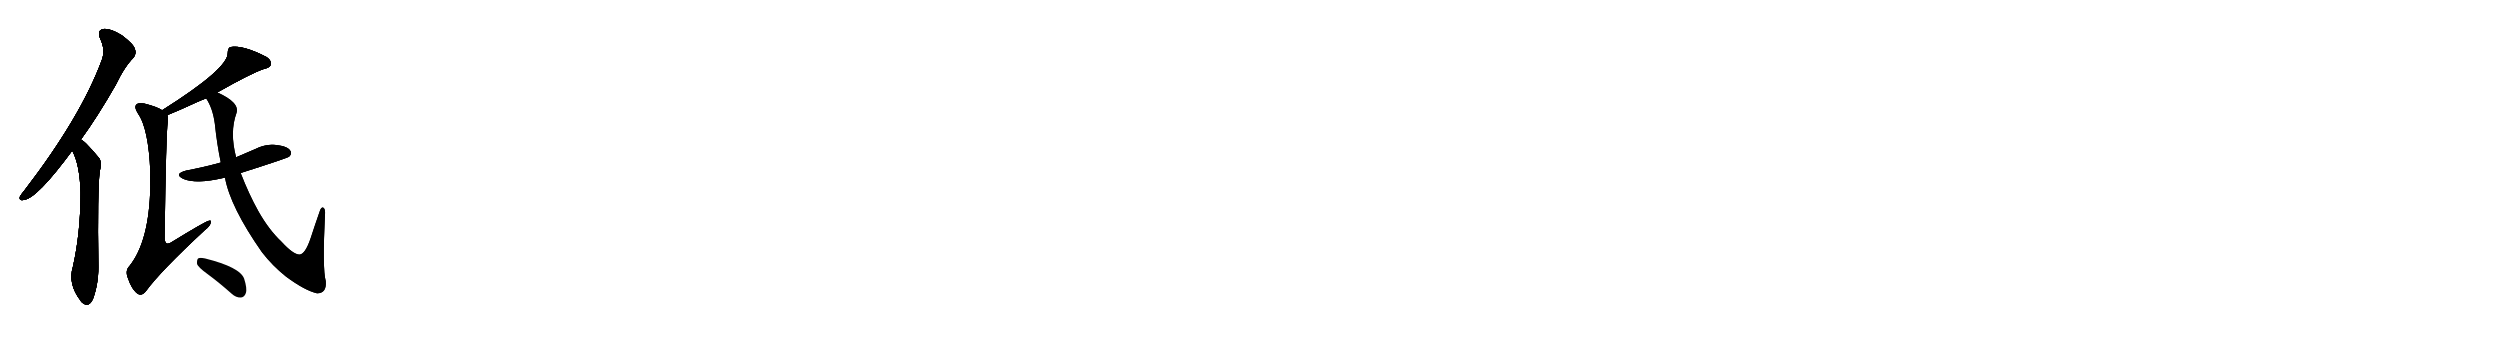 <svg version="1.1" viewBox="0 0 7168 1024" xmlns="http://www.w3.org/2000/svg">
  
  <g transform="scale(1, -1) translate(0, -900)" class="origin">
    <style type="text/css">
        .origin {display:none;}
        .hide {display:none;}
        .stroke {fill: #000000;}
        
.step1 {transform: translateX(1024px);}
.step2 {transform: translateX(2048px);}
.step3 {transform: translateX(3072px);}
.step4 {transform: translateX(4096px);}
.step5 {transform: translateX(5120px);}
.step6 {transform: translateX(6144px);}
.step7 {transform: translateX(7168px);}
.step8 {transform: translateX(8192px);}
.step9 {transform: translateX(9216px);}
.step10 {transform: translateX(10240px);}
.step11 {transform: translateX(11264px);}
.step12 {transform: translateX(12288px);}
.step13 {transform: translateX(13312px);}
.step14 {transform: translateX(14336px);}
.step15 {transform: translateX(15360px);}
.step16 {transform: translateX(16384px);}
.step17 {transform: translateX(17408px);}
.step18 {transform: translateX(18432px);}
.step19 {transform: translateX(19456px);}
.step20 {transform: translateX(20480px);}
.step21 {transform: translateX(21504px);}
.step22 {transform: translateX(22528px);}
.step23 {transform: translateX(23552px);}
.step24 {transform: translateX(24576px);}
.step25 {transform: translateX(25600px);}
.step26 {transform: translateX(26624px);}
.step27 {transform: translateX(27648px);}
.step28 {transform: translateX(28672px);}
.step29 {transform: translateX(29696px);}
    </style>

    <path d="M 232 500 Q 280 566 332 657 Q 357 709 382 734 Q 392 746 386 761 Q 382 774 349 799 Q 318 818 298 817 Q 277 814 287 790 Q 303 757 292 728 Q 232 565 70 354 Q 60 342 57 336 Q 54 323 69 327 Q 106 331 207 468 L 232 500 Z" fill="lightgray"/>
    <path d="M 207 468 Q 229 428 231 347 Q 231 232 209 135 Q 194 86 231 38 Q 232 35 236 32 Q 255 16 267 44 Q 282 86 282 134 Q 279 357 286 409 Q 293 437 283 448 Q 265 470 251 484 Q 242 494 232 500 C 208 518 194 495 207 468 Z" fill="lightgray"/>
    <path d="M 623 635 Q 720 690 756 702 Q 774 706 776 714 Q 779 726 765 736 Q 696 772 660 765 Q 653 761 653 748 Q 654 703 465 584 C 440 568 452 559 480 570 Q 510 582 562 606 Q 575 612 591 618 L 623 635 Z" fill="lightgray"/>
    <path d="M 465 584 Q 450 594 414 603 Q 396 606 391 600 Q 384 593 396 574 Q 426 531 431 407 Q 430 389 431 365 Q 428 208 371 137 Q 358 124 367 102 Q 377 72 393 59 Q 406 49 419 66 Q 459 121 587 240 Q 603 252 604 262 Q 607 269 599 267 Q 590 266 489 204 Q 480 200 478 202 Q 471 206 472 222 Q 476 519 481 551 Q 482 563 480 570 C 480 577 480 577 465 584 Z" fill="lightgray"/>
    <path d="M 690 404 Q 825 447 829 451 Q 838 460 832 468 Q 825 480 794 484 Q 763 488 733 473 Q 705 461 677 449 L 633 434 Q 587 421 534 411 Q 497 401 526 387 Q 562 372 637 389 Q 640 390 645 391 L 690 404 Z" fill="lightgray"/>
    <path d="M 645 391 Q 660 307 751 177 Q 781 138 820 107 Q 874 67 909 59 Q 937 59 934 94 Q 924 128 932 290 Q 932 303 926 305 Q 920 306 916 292 Q 903 255 891 218 Q 875 170 858 170 Q 840 171 807 207 Q 771 241 741 294 Q 714 342 690 404 L 677 449 Q 658 521 678 576 Q 688 606 623 635 C 596 648 577 644 591 618 Q 610 590 616 545 Q 622 487 633 434 L 645 391 Z" fill="lightgray"/>
    <path d="M 594 115 Q 628 90 664 58 Q 677 46 691 47 Q 701 48 705 60 Q 709 73 700 101 Q 688 134 588 159 Q 573 162 568 159 Q 564 155 565 143 Q 569 133 594 115 Z" fill="lightgray"/></g>
<g transform="scale(1, -1) translate(0, -900)">
    <style type="text/css">
        .origin {display:none;}
        .hide {display:none;}
        .stroke {fill: #000000;}
        
.step1 {transform: translateX(1024px);}
.step2 {transform: translateX(2048px);}
.step3 {transform: translateX(3072px);}
.step4 {transform: translateX(4096px);}
.step5 {transform: translateX(5120px);}
.step6 {transform: translateX(6144px);}
.step7 {transform: translateX(7168px);}
.step8 {transform: translateX(8192px);}
.step9 {transform: translateX(9216px);}
.step10 {transform: translateX(10240px);}
.step11 {transform: translateX(11264px);}
.step12 {transform: translateX(12288px);}
.step13 {transform: translateX(13312px);}
.step14 {transform: translateX(14336px);}
.step15 {transform: translateX(15360px);}
.step16 {transform: translateX(16384px);}
.step17 {transform: translateX(17408px);}
.step18 {transform: translateX(18432px);}
.step19 {transform: translateX(19456px);}
.step20 {transform: translateX(20480px);}
.step21 {transform: translateX(21504px);}
.step22 {transform: translateX(22528px);}
.step23 {transform: translateX(23552px);}
.step24 {transform: translateX(24576px);}
.step25 {transform: translateX(25600px);}
.step26 {transform: translateX(26624px);}
.step27 {transform: translateX(27648px);}
.step28 {transform: translateX(28672px);}
.step29 {transform: translateX(29696px);}
    </style>

    <path d="M 232 500 Q 280 566 332 657 Q 357 709 382 734 Q 392 746 386 761 Q 382 774 349 799 Q 318 818 298 817 Q 277 814 287 790 Q 303 757 292 728 Q 232 565 70 354 Q 60 342 57 336 Q 54 323 69 327 Q 106 331 207 468 L 232 500 Z" fill="lightgray" class="stroke step0"/>
    <path d="M 207 468 Q 229 428 231 347 Q 231 232 209 135 Q 194 86 231 38 Q 232 35 236 32 Q 255 16 267 44 Q 282 86 282 134 Q 279 357 286 409 Q 293 437 283 448 Q 265 470 251 484 Q 242 494 232 500 C 208 518 194 495 207 468 Z" fill="lightgray" class="hide"/>
    <path d="M 623 635 Q 720 690 756 702 Q 774 706 776 714 Q 779 726 765 736 Q 696 772 660 765 Q 653 761 653 748 Q 654 703 465 584 C 440 568 452 559 480 570 Q 510 582 562 606 Q 575 612 591 618 L 623 635 Z" fill="lightgray" class="hide"/>
    <path d="M 465 584 Q 450 594 414 603 Q 396 606 391 600 Q 384 593 396 574 Q 426 531 431 407 Q 430 389 431 365 Q 428 208 371 137 Q 358 124 367 102 Q 377 72 393 59 Q 406 49 419 66 Q 459 121 587 240 Q 603 252 604 262 Q 607 269 599 267 Q 590 266 489 204 Q 480 200 478 202 Q 471 206 472 222 Q 476 519 481 551 Q 482 563 480 570 C 480 577 480 577 465 584 Z" fill="lightgray" class="hide"/>
    <path d="M 690 404 Q 825 447 829 451 Q 838 460 832 468 Q 825 480 794 484 Q 763 488 733 473 Q 705 461 677 449 L 633 434 Q 587 421 534 411 Q 497 401 526 387 Q 562 372 637 389 Q 640 390 645 391 L 690 404 Z" fill="lightgray" class="hide"/>
    <path d="M 645 391 Q 660 307 751 177 Q 781 138 820 107 Q 874 67 909 59 Q 937 59 934 94 Q 924 128 932 290 Q 932 303 926 305 Q 920 306 916 292 Q 903 255 891 218 Q 875 170 858 170 Q 840 171 807 207 Q 771 241 741 294 Q 714 342 690 404 L 677 449 Q 658 521 678 576 Q 688 606 623 635 C 596 648 577 644 591 618 Q 610 590 616 545 Q 622 487 633 434 L 645 391 Z" fill="lightgray" class="hide"/>
    <path d="M 594 115 Q 628 90 664 58 Q 677 46 691 47 Q 701 48 705 60 Q 709 73 700 101 Q 688 134 588 159 Q 573 162 568 159 Q 564 155 565 143 Q 569 133 594 115 Z" fill="lightgray" class="hide"/></g><g transform="scale(1, -1) translate(0, -900)">
    <style type="text/css">
        .origin {display:none;}
        .hide {display:none;}
        .stroke {fill: #000000;}
        
.step1 {transform: translateX(1024px);}
.step2 {transform: translateX(2048px);}
.step3 {transform: translateX(3072px);}
.step4 {transform: translateX(4096px);}
.step5 {transform: translateX(5120px);}
.step6 {transform: translateX(6144px);}
.step7 {transform: translateX(7168px);}
.step8 {transform: translateX(8192px);}
.step9 {transform: translateX(9216px);}
.step10 {transform: translateX(10240px);}
.step11 {transform: translateX(11264px);}
.step12 {transform: translateX(12288px);}
.step13 {transform: translateX(13312px);}
.step14 {transform: translateX(14336px);}
.step15 {transform: translateX(15360px);}
.step16 {transform: translateX(16384px);}
.step17 {transform: translateX(17408px);}
.step18 {transform: translateX(18432px);}
.step19 {transform: translateX(19456px);}
.step20 {transform: translateX(20480px);}
.step21 {transform: translateX(21504px);}
.step22 {transform: translateX(22528px);}
.step23 {transform: translateX(23552px);}
.step24 {transform: translateX(24576px);}
.step25 {transform: translateX(25600px);}
.step26 {transform: translateX(26624px);}
.step27 {transform: translateX(27648px);}
.step28 {transform: translateX(28672px);}
.step29 {transform: translateX(29696px);}
    </style>

    <path d="M 232 500 Q 280 566 332 657 Q 357 709 382 734 Q 392 746 386 761 Q 382 774 349 799 Q 318 818 298 817 Q 277 814 287 790 Q 303 757 292 728 Q 232 565 70 354 Q 60 342 57 336 Q 54 323 69 327 Q 106 331 207 468 L 232 500 Z" fill="lightgray" class="stroke step1"/>
    <path d="M 207 468 Q 229 428 231 347 Q 231 232 209 135 Q 194 86 231 38 Q 232 35 236 32 Q 255 16 267 44 Q 282 86 282 134 Q 279 357 286 409 Q 293 437 283 448 Q 265 470 251 484 Q 242 494 232 500 C 208 518 194 495 207 468 Z" fill="lightgray" class="stroke step1"/>
    <path d="M 623 635 Q 720 690 756 702 Q 774 706 776 714 Q 779 726 765 736 Q 696 772 660 765 Q 653 761 653 748 Q 654 703 465 584 C 440 568 452 559 480 570 Q 510 582 562 606 Q 575 612 591 618 L 623 635 Z" fill="lightgray" class="hide"/>
    <path d="M 465 584 Q 450 594 414 603 Q 396 606 391 600 Q 384 593 396 574 Q 426 531 431 407 Q 430 389 431 365 Q 428 208 371 137 Q 358 124 367 102 Q 377 72 393 59 Q 406 49 419 66 Q 459 121 587 240 Q 603 252 604 262 Q 607 269 599 267 Q 590 266 489 204 Q 480 200 478 202 Q 471 206 472 222 Q 476 519 481 551 Q 482 563 480 570 C 480 577 480 577 465 584 Z" fill="lightgray" class="hide"/>
    <path d="M 690 404 Q 825 447 829 451 Q 838 460 832 468 Q 825 480 794 484 Q 763 488 733 473 Q 705 461 677 449 L 633 434 Q 587 421 534 411 Q 497 401 526 387 Q 562 372 637 389 Q 640 390 645 391 L 690 404 Z" fill="lightgray" class="hide"/>
    <path d="M 645 391 Q 660 307 751 177 Q 781 138 820 107 Q 874 67 909 59 Q 937 59 934 94 Q 924 128 932 290 Q 932 303 926 305 Q 920 306 916 292 Q 903 255 891 218 Q 875 170 858 170 Q 840 171 807 207 Q 771 241 741 294 Q 714 342 690 404 L 677 449 Q 658 521 678 576 Q 688 606 623 635 C 596 648 577 644 591 618 Q 610 590 616 545 Q 622 487 633 434 L 645 391 Z" fill="lightgray" class="hide"/>
    <path d="M 594 115 Q 628 90 664 58 Q 677 46 691 47 Q 701 48 705 60 Q 709 73 700 101 Q 688 134 588 159 Q 573 162 568 159 Q 564 155 565 143 Q 569 133 594 115 Z" fill="lightgray" class="hide"/></g><g transform="scale(1, -1) translate(0, -900)">
    <style type="text/css">
        .origin {display:none;}
        .hide {display:none;}
        .stroke {fill: #000000;}
        
.step1 {transform: translateX(1024px);}
.step2 {transform: translateX(2048px);}
.step3 {transform: translateX(3072px);}
.step4 {transform: translateX(4096px);}
.step5 {transform: translateX(5120px);}
.step6 {transform: translateX(6144px);}
.step7 {transform: translateX(7168px);}
.step8 {transform: translateX(8192px);}
.step9 {transform: translateX(9216px);}
.step10 {transform: translateX(10240px);}
.step11 {transform: translateX(11264px);}
.step12 {transform: translateX(12288px);}
.step13 {transform: translateX(13312px);}
.step14 {transform: translateX(14336px);}
.step15 {transform: translateX(15360px);}
.step16 {transform: translateX(16384px);}
.step17 {transform: translateX(17408px);}
.step18 {transform: translateX(18432px);}
.step19 {transform: translateX(19456px);}
.step20 {transform: translateX(20480px);}
.step21 {transform: translateX(21504px);}
.step22 {transform: translateX(22528px);}
.step23 {transform: translateX(23552px);}
.step24 {transform: translateX(24576px);}
.step25 {transform: translateX(25600px);}
.step26 {transform: translateX(26624px);}
.step27 {transform: translateX(27648px);}
.step28 {transform: translateX(28672px);}
.step29 {transform: translateX(29696px);}
    </style>

    <path d="M 232 500 Q 280 566 332 657 Q 357 709 382 734 Q 392 746 386 761 Q 382 774 349 799 Q 318 818 298 817 Q 277 814 287 790 Q 303 757 292 728 Q 232 565 70 354 Q 60 342 57 336 Q 54 323 69 327 Q 106 331 207 468 L 232 500 Z" fill="lightgray" class="stroke step2"/>
    <path d="M 207 468 Q 229 428 231 347 Q 231 232 209 135 Q 194 86 231 38 Q 232 35 236 32 Q 255 16 267 44 Q 282 86 282 134 Q 279 357 286 409 Q 293 437 283 448 Q 265 470 251 484 Q 242 494 232 500 C 208 518 194 495 207 468 Z" fill="lightgray" class="stroke step2"/>
    <path d="M 623 635 Q 720 690 756 702 Q 774 706 776 714 Q 779 726 765 736 Q 696 772 660 765 Q 653 761 653 748 Q 654 703 465 584 C 440 568 452 559 480 570 Q 510 582 562 606 Q 575 612 591 618 L 623 635 Z" fill="lightgray" class="stroke step2"/>
    <path d="M 465 584 Q 450 594 414 603 Q 396 606 391 600 Q 384 593 396 574 Q 426 531 431 407 Q 430 389 431 365 Q 428 208 371 137 Q 358 124 367 102 Q 377 72 393 59 Q 406 49 419 66 Q 459 121 587 240 Q 603 252 604 262 Q 607 269 599 267 Q 590 266 489 204 Q 480 200 478 202 Q 471 206 472 222 Q 476 519 481 551 Q 482 563 480 570 C 480 577 480 577 465 584 Z" fill="lightgray" class="hide"/>
    <path d="M 690 404 Q 825 447 829 451 Q 838 460 832 468 Q 825 480 794 484 Q 763 488 733 473 Q 705 461 677 449 L 633 434 Q 587 421 534 411 Q 497 401 526 387 Q 562 372 637 389 Q 640 390 645 391 L 690 404 Z" fill="lightgray" class="hide"/>
    <path d="M 645 391 Q 660 307 751 177 Q 781 138 820 107 Q 874 67 909 59 Q 937 59 934 94 Q 924 128 932 290 Q 932 303 926 305 Q 920 306 916 292 Q 903 255 891 218 Q 875 170 858 170 Q 840 171 807 207 Q 771 241 741 294 Q 714 342 690 404 L 677 449 Q 658 521 678 576 Q 688 606 623 635 C 596 648 577 644 591 618 Q 610 590 616 545 Q 622 487 633 434 L 645 391 Z" fill="lightgray" class="hide"/>
    <path d="M 594 115 Q 628 90 664 58 Q 677 46 691 47 Q 701 48 705 60 Q 709 73 700 101 Q 688 134 588 159 Q 573 162 568 159 Q 564 155 565 143 Q 569 133 594 115 Z" fill="lightgray" class="hide"/></g><g transform="scale(1, -1) translate(0, -900)">
    <style type="text/css">
        .origin {display:none;}
        .hide {display:none;}
        .stroke {fill: #000000;}
        
.step1 {transform: translateX(1024px);}
.step2 {transform: translateX(2048px);}
.step3 {transform: translateX(3072px);}
.step4 {transform: translateX(4096px);}
.step5 {transform: translateX(5120px);}
.step6 {transform: translateX(6144px);}
.step7 {transform: translateX(7168px);}
.step8 {transform: translateX(8192px);}
.step9 {transform: translateX(9216px);}
.step10 {transform: translateX(10240px);}
.step11 {transform: translateX(11264px);}
.step12 {transform: translateX(12288px);}
.step13 {transform: translateX(13312px);}
.step14 {transform: translateX(14336px);}
.step15 {transform: translateX(15360px);}
.step16 {transform: translateX(16384px);}
.step17 {transform: translateX(17408px);}
.step18 {transform: translateX(18432px);}
.step19 {transform: translateX(19456px);}
.step20 {transform: translateX(20480px);}
.step21 {transform: translateX(21504px);}
.step22 {transform: translateX(22528px);}
.step23 {transform: translateX(23552px);}
.step24 {transform: translateX(24576px);}
.step25 {transform: translateX(25600px);}
.step26 {transform: translateX(26624px);}
.step27 {transform: translateX(27648px);}
.step28 {transform: translateX(28672px);}
.step29 {transform: translateX(29696px);}
    </style>

    <path d="M 232 500 Q 280 566 332 657 Q 357 709 382 734 Q 392 746 386 761 Q 382 774 349 799 Q 318 818 298 817 Q 277 814 287 790 Q 303 757 292 728 Q 232 565 70 354 Q 60 342 57 336 Q 54 323 69 327 Q 106 331 207 468 L 232 500 Z" fill="lightgray" class="stroke step3"/>
    <path d="M 207 468 Q 229 428 231 347 Q 231 232 209 135 Q 194 86 231 38 Q 232 35 236 32 Q 255 16 267 44 Q 282 86 282 134 Q 279 357 286 409 Q 293 437 283 448 Q 265 470 251 484 Q 242 494 232 500 C 208 518 194 495 207 468 Z" fill="lightgray" class="stroke step3"/>
    <path d="M 623 635 Q 720 690 756 702 Q 774 706 776 714 Q 779 726 765 736 Q 696 772 660 765 Q 653 761 653 748 Q 654 703 465 584 C 440 568 452 559 480 570 Q 510 582 562 606 Q 575 612 591 618 L 623 635 Z" fill="lightgray" class="stroke step3"/>
    <path d="M 465 584 Q 450 594 414 603 Q 396 606 391 600 Q 384 593 396 574 Q 426 531 431 407 Q 430 389 431 365 Q 428 208 371 137 Q 358 124 367 102 Q 377 72 393 59 Q 406 49 419 66 Q 459 121 587 240 Q 603 252 604 262 Q 607 269 599 267 Q 590 266 489 204 Q 480 200 478 202 Q 471 206 472 222 Q 476 519 481 551 Q 482 563 480 570 C 480 577 480 577 465 584 Z" fill="lightgray" class="stroke step3"/>
    <path d="M 690 404 Q 825 447 829 451 Q 838 460 832 468 Q 825 480 794 484 Q 763 488 733 473 Q 705 461 677 449 L 633 434 Q 587 421 534 411 Q 497 401 526 387 Q 562 372 637 389 Q 640 390 645 391 L 690 404 Z" fill="lightgray" class="hide"/>
    <path d="M 645 391 Q 660 307 751 177 Q 781 138 820 107 Q 874 67 909 59 Q 937 59 934 94 Q 924 128 932 290 Q 932 303 926 305 Q 920 306 916 292 Q 903 255 891 218 Q 875 170 858 170 Q 840 171 807 207 Q 771 241 741 294 Q 714 342 690 404 L 677 449 Q 658 521 678 576 Q 688 606 623 635 C 596 648 577 644 591 618 Q 610 590 616 545 Q 622 487 633 434 L 645 391 Z" fill="lightgray" class="hide"/>
    <path d="M 594 115 Q 628 90 664 58 Q 677 46 691 47 Q 701 48 705 60 Q 709 73 700 101 Q 688 134 588 159 Q 573 162 568 159 Q 564 155 565 143 Q 569 133 594 115 Z" fill="lightgray" class="hide"/></g><g transform="scale(1, -1) translate(0, -900)">
    <style type="text/css">
        .origin {display:none;}
        .hide {display:none;}
        .stroke {fill: #000000;}
        
.step1 {transform: translateX(1024px);}
.step2 {transform: translateX(2048px);}
.step3 {transform: translateX(3072px);}
.step4 {transform: translateX(4096px);}
.step5 {transform: translateX(5120px);}
.step6 {transform: translateX(6144px);}
.step7 {transform: translateX(7168px);}
.step8 {transform: translateX(8192px);}
.step9 {transform: translateX(9216px);}
.step10 {transform: translateX(10240px);}
.step11 {transform: translateX(11264px);}
.step12 {transform: translateX(12288px);}
.step13 {transform: translateX(13312px);}
.step14 {transform: translateX(14336px);}
.step15 {transform: translateX(15360px);}
.step16 {transform: translateX(16384px);}
.step17 {transform: translateX(17408px);}
.step18 {transform: translateX(18432px);}
.step19 {transform: translateX(19456px);}
.step20 {transform: translateX(20480px);}
.step21 {transform: translateX(21504px);}
.step22 {transform: translateX(22528px);}
.step23 {transform: translateX(23552px);}
.step24 {transform: translateX(24576px);}
.step25 {transform: translateX(25600px);}
.step26 {transform: translateX(26624px);}
.step27 {transform: translateX(27648px);}
.step28 {transform: translateX(28672px);}
.step29 {transform: translateX(29696px);}
    </style>

    <path d="M 232 500 Q 280 566 332 657 Q 357 709 382 734 Q 392 746 386 761 Q 382 774 349 799 Q 318 818 298 817 Q 277 814 287 790 Q 303 757 292 728 Q 232 565 70 354 Q 60 342 57 336 Q 54 323 69 327 Q 106 331 207 468 L 232 500 Z" fill="lightgray" class="stroke step4"/>
    <path d="M 207 468 Q 229 428 231 347 Q 231 232 209 135 Q 194 86 231 38 Q 232 35 236 32 Q 255 16 267 44 Q 282 86 282 134 Q 279 357 286 409 Q 293 437 283 448 Q 265 470 251 484 Q 242 494 232 500 C 208 518 194 495 207 468 Z" fill="lightgray" class="stroke step4"/>
    <path d="M 623 635 Q 720 690 756 702 Q 774 706 776 714 Q 779 726 765 736 Q 696 772 660 765 Q 653 761 653 748 Q 654 703 465 584 C 440 568 452 559 480 570 Q 510 582 562 606 Q 575 612 591 618 L 623 635 Z" fill="lightgray" class="stroke step4"/>
    <path d="M 465 584 Q 450 594 414 603 Q 396 606 391 600 Q 384 593 396 574 Q 426 531 431 407 Q 430 389 431 365 Q 428 208 371 137 Q 358 124 367 102 Q 377 72 393 59 Q 406 49 419 66 Q 459 121 587 240 Q 603 252 604 262 Q 607 269 599 267 Q 590 266 489 204 Q 480 200 478 202 Q 471 206 472 222 Q 476 519 481 551 Q 482 563 480 570 C 480 577 480 577 465 584 Z" fill="lightgray" class="stroke step4"/>
    <path d="M 690 404 Q 825 447 829 451 Q 838 460 832 468 Q 825 480 794 484 Q 763 488 733 473 Q 705 461 677 449 L 633 434 Q 587 421 534 411 Q 497 401 526 387 Q 562 372 637 389 Q 640 390 645 391 L 690 404 Z" fill="lightgray" class="stroke step4"/>
    <path d="M 645 391 Q 660 307 751 177 Q 781 138 820 107 Q 874 67 909 59 Q 937 59 934 94 Q 924 128 932 290 Q 932 303 926 305 Q 920 306 916 292 Q 903 255 891 218 Q 875 170 858 170 Q 840 171 807 207 Q 771 241 741 294 Q 714 342 690 404 L 677 449 Q 658 521 678 576 Q 688 606 623 635 C 596 648 577 644 591 618 Q 610 590 616 545 Q 622 487 633 434 L 645 391 Z" fill="lightgray" class="hide"/>
    <path d="M 594 115 Q 628 90 664 58 Q 677 46 691 47 Q 701 48 705 60 Q 709 73 700 101 Q 688 134 588 159 Q 573 162 568 159 Q 564 155 565 143 Q 569 133 594 115 Z" fill="lightgray" class="hide"/></g><g transform="scale(1, -1) translate(0, -900)">
    <style type="text/css">
        .origin {display:none;}
        .hide {display:none;}
        .stroke {fill: #000000;}
        
.step1 {transform: translateX(1024px);}
.step2 {transform: translateX(2048px);}
.step3 {transform: translateX(3072px);}
.step4 {transform: translateX(4096px);}
.step5 {transform: translateX(5120px);}
.step6 {transform: translateX(6144px);}
.step7 {transform: translateX(7168px);}
.step8 {transform: translateX(8192px);}
.step9 {transform: translateX(9216px);}
.step10 {transform: translateX(10240px);}
.step11 {transform: translateX(11264px);}
.step12 {transform: translateX(12288px);}
.step13 {transform: translateX(13312px);}
.step14 {transform: translateX(14336px);}
.step15 {transform: translateX(15360px);}
.step16 {transform: translateX(16384px);}
.step17 {transform: translateX(17408px);}
.step18 {transform: translateX(18432px);}
.step19 {transform: translateX(19456px);}
.step20 {transform: translateX(20480px);}
.step21 {transform: translateX(21504px);}
.step22 {transform: translateX(22528px);}
.step23 {transform: translateX(23552px);}
.step24 {transform: translateX(24576px);}
.step25 {transform: translateX(25600px);}
.step26 {transform: translateX(26624px);}
.step27 {transform: translateX(27648px);}
.step28 {transform: translateX(28672px);}
.step29 {transform: translateX(29696px);}
    </style>

    <path d="M 232 500 Q 280 566 332 657 Q 357 709 382 734 Q 392 746 386 761 Q 382 774 349 799 Q 318 818 298 817 Q 277 814 287 790 Q 303 757 292 728 Q 232 565 70 354 Q 60 342 57 336 Q 54 323 69 327 Q 106 331 207 468 L 232 500 Z" fill="lightgray" class="stroke step5"/>
    <path d="M 207 468 Q 229 428 231 347 Q 231 232 209 135 Q 194 86 231 38 Q 232 35 236 32 Q 255 16 267 44 Q 282 86 282 134 Q 279 357 286 409 Q 293 437 283 448 Q 265 470 251 484 Q 242 494 232 500 C 208 518 194 495 207 468 Z" fill="lightgray" class="stroke step5"/>
    <path d="M 623 635 Q 720 690 756 702 Q 774 706 776 714 Q 779 726 765 736 Q 696 772 660 765 Q 653 761 653 748 Q 654 703 465 584 C 440 568 452 559 480 570 Q 510 582 562 606 Q 575 612 591 618 L 623 635 Z" fill="lightgray" class="stroke step5"/>
    <path d="M 465 584 Q 450 594 414 603 Q 396 606 391 600 Q 384 593 396 574 Q 426 531 431 407 Q 430 389 431 365 Q 428 208 371 137 Q 358 124 367 102 Q 377 72 393 59 Q 406 49 419 66 Q 459 121 587 240 Q 603 252 604 262 Q 607 269 599 267 Q 590 266 489 204 Q 480 200 478 202 Q 471 206 472 222 Q 476 519 481 551 Q 482 563 480 570 C 480 577 480 577 465 584 Z" fill="lightgray" class="stroke step5"/>
    <path d="M 690 404 Q 825 447 829 451 Q 838 460 832 468 Q 825 480 794 484 Q 763 488 733 473 Q 705 461 677 449 L 633 434 Q 587 421 534 411 Q 497 401 526 387 Q 562 372 637 389 Q 640 390 645 391 L 690 404 Z" fill="lightgray" class="stroke step5"/>
    <path d="M 645 391 Q 660 307 751 177 Q 781 138 820 107 Q 874 67 909 59 Q 937 59 934 94 Q 924 128 932 290 Q 932 303 926 305 Q 920 306 916 292 Q 903 255 891 218 Q 875 170 858 170 Q 840 171 807 207 Q 771 241 741 294 Q 714 342 690 404 L 677 449 Q 658 521 678 576 Q 688 606 623 635 C 596 648 577 644 591 618 Q 610 590 616 545 Q 622 487 633 434 L 645 391 Z" fill="lightgray" class="stroke step5"/>
    <path d="M 594 115 Q 628 90 664 58 Q 677 46 691 47 Q 701 48 705 60 Q 709 73 700 101 Q 688 134 588 159 Q 573 162 568 159 Q 564 155 565 143 Q 569 133 594 115 Z" fill="lightgray" class="hide"/></g><g transform="scale(1, -1) translate(0, -900)">
    <style type="text/css">
        .origin {display:none;}
        .hide {display:none;}
        .stroke {fill: #000000;}
        
.step1 {transform: translateX(1024px);}
.step2 {transform: translateX(2048px);}
.step3 {transform: translateX(3072px);}
.step4 {transform: translateX(4096px);}
.step5 {transform: translateX(5120px);}
.step6 {transform: translateX(6144px);}
.step7 {transform: translateX(7168px);}
.step8 {transform: translateX(8192px);}
.step9 {transform: translateX(9216px);}
.step10 {transform: translateX(10240px);}
.step11 {transform: translateX(11264px);}
.step12 {transform: translateX(12288px);}
.step13 {transform: translateX(13312px);}
.step14 {transform: translateX(14336px);}
.step15 {transform: translateX(15360px);}
.step16 {transform: translateX(16384px);}
.step17 {transform: translateX(17408px);}
.step18 {transform: translateX(18432px);}
.step19 {transform: translateX(19456px);}
.step20 {transform: translateX(20480px);}
.step21 {transform: translateX(21504px);}
.step22 {transform: translateX(22528px);}
.step23 {transform: translateX(23552px);}
.step24 {transform: translateX(24576px);}
.step25 {transform: translateX(25600px);}
.step26 {transform: translateX(26624px);}
.step27 {transform: translateX(27648px);}
.step28 {transform: translateX(28672px);}
.step29 {transform: translateX(29696px);}
    </style>

    <path d="M 232 500 Q 280 566 332 657 Q 357 709 382 734 Q 392 746 386 761 Q 382 774 349 799 Q 318 818 298 817 Q 277 814 287 790 Q 303 757 292 728 Q 232 565 70 354 Q 60 342 57 336 Q 54 323 69 327 Q 106 331 207 468 L 232 500 Z" fill="lightgray" class="stroke step6"/>
    <path d="M 207 468 Q 229 428 231 347 Q 231 232 209 135 Q 194 86 231 38 Q 232 35 236 32 Q 255 16 267 44 Q 282 86 282 134 Q 279 357 286 409 Q 293 437 283 448 Q 265 470 251 484 Q 242 494 232 500 C 208 518 194 495 207 468 Z" fill="lightgray" class="stroke step6"/>
    <path d="M 623 635 Q 720 690 756 702 Q 774 706 776 714 Q 779 726 765 736 Q 696 772 660 765 Q 653 761 653 748 Q 654 703 465 584 C 440 568 452 559 480 570 Q 510 582 562 606 Q 575 612 591 618 L 623 635 Z" fill="lightgray" class="stroke step6"/>
    <path d="M 465 584 Q 450 594 414 603 Q 396 606 391 600 Q 384 593 396 574 Q 426 531 431 407 Q 430 389 431 365 Q 428 208 371 137 Q 358 124 367 102 Q 377 72 393 59 Q 406 49 419 66 Q 459 121 587 240 Q 603 252 604 262 Q 607 269 599 267 Q 590 266 489 204 Q 480 200 478 202 Q 471 206 472 222 Q 476 519 481 551 Q 482 563 480 570 C 480 577 480 577 465 584 Z" fill="lightgray" class="stroke step6"/>
    <path d="M 690 404 Q 825 447 829 451 Q 838 460 832 468 Q 825 480 794 484 Q 763 488 733 473 Q 705 461 677 449 L 633 434 Q 587 421 534 411 Q 497 401 526 387 Q 562 372 637 389 Q 640 390 645 391 L 690 404 Z" fill="lightgray" class="stroke step6"/>
    <path d="M 645 391 Q 660 307 751 177 Q 781 138 820 107 Q 874 67 909 59 Q 937 59 934 94 Q 924 128 932 290 Q 932 303 926 305 Q 920 306 916 292 Q 903 255 891 218 Q 875 170 858 170 Q 840 171 807 207 Q 771 241 741 294 Q 714 342 690 404 L 677 449 Q 658 521 678 576 Q 688 606 623 635 C 596 648 577 644 591 618 Q 610 590 616 545 Q 622 487 633 434 L 645 391 Z" fill="lightgray" class="stroke step6"/>
    <path d="M 594 115 Q 628 90 664 58 Q 677 46 691 47 Q 701 48 705 60 Q 709 73 700 101 Q 688 134 588 159 Q 573 162 568 159 Q 564 155 565 143 Q 569 133 594 115 Z" fill="lightgray" class="stroke step6"/></g></svg>